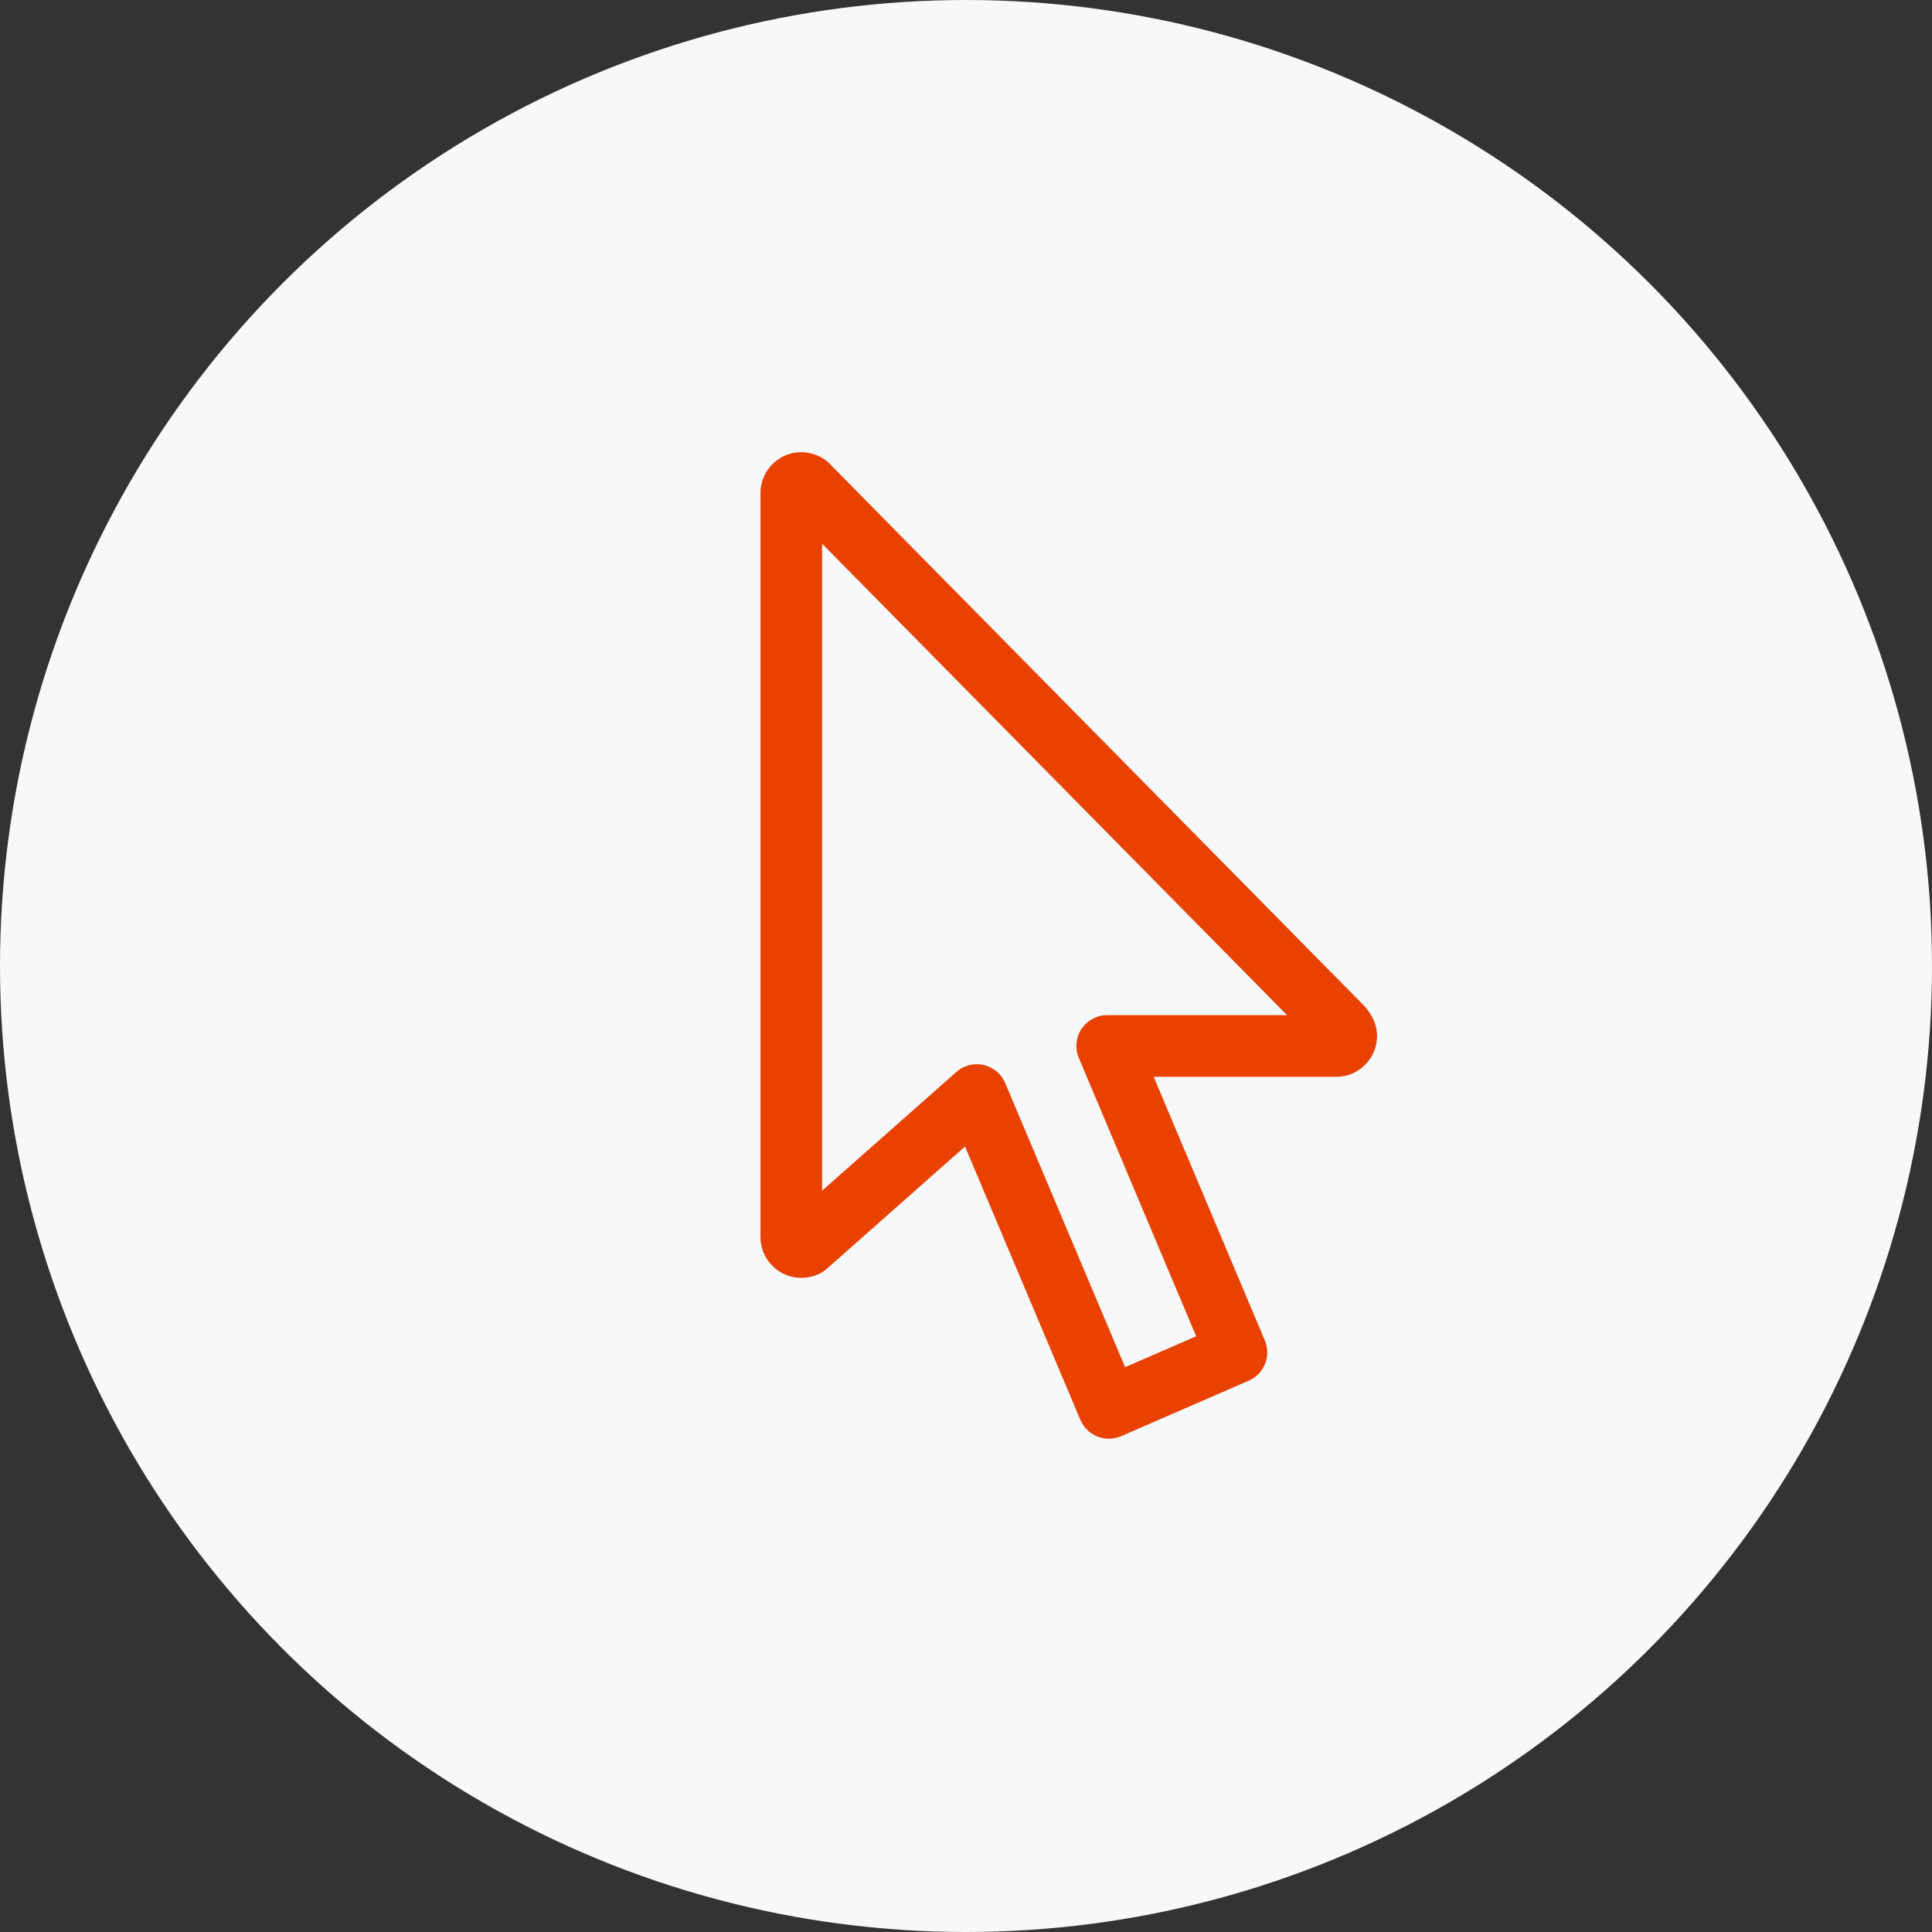 <svg width="50" height="50" viewBox="0 0 50 50" fill="none" xmlns="http://www.w3.org/2000/svg">
<rect x="0" y="0" width="50" height="50" fill="#333333" stroke="none"/>
<circle cx="25" cy="25" r="25" fill="#F6F8FA"/>
<g clip-path="url(#clip0)">
<path d="M28.695 37.234C28.595 37.234 28.494 37.215 28.399 37.177C28.201 37.098 28.044 36.943 27.96 36.746L24.975 29.672L21.428 32.809C21.279 32.962 21.012 33.071 20.735 33.071C20.154 33.071 19.681 32.597 19.681 32.013V12.761C19.681 12.177 20.154 11.702 20.735 11.702C20.981 11.702 21.219 11.788 21.421 11.952L35.337 26.063C35.554 26.33 35.638 26.565 35.638 26.809C35.638 27.392 35.165 27.868 34.584 27.868H29.857L32.734 34.691C32.904 35.094 32.718 35.557 32.317 35.732L29.014 37.168C28.913 37.212 28.804 37.234 28.695 37.234ZM25.28 27.542C25.339 27.542 25.398 27.548 25.457 27.562C25.707 27.619 25.916 27.793 26.015 28.03L29.118 35.383L30.957 34.583L27.92 27.38C27.816 27.134 27.842 26.851 27.99 26.629C28.138 26.407 28.388 26.272 28.655 26.272H33.309L21.276 14.071V30.815L24.751 27.742C24.898 27.612 25.087 27.542 25.28 27.542ZM20.393 31.596C20.371 31.613 20.351 31.631 20.332 31.65L20.393 31.596ZM34.142 27.117H34.153H34.142Z" fill="#E94200"/>
</g>
<defs>
<clipPath id="clip0">
<rect width="25.532" height="25.532" fill="white" transform="translate(14.894 11.702)"/>
</clipPath>
</defs>
</svg>
